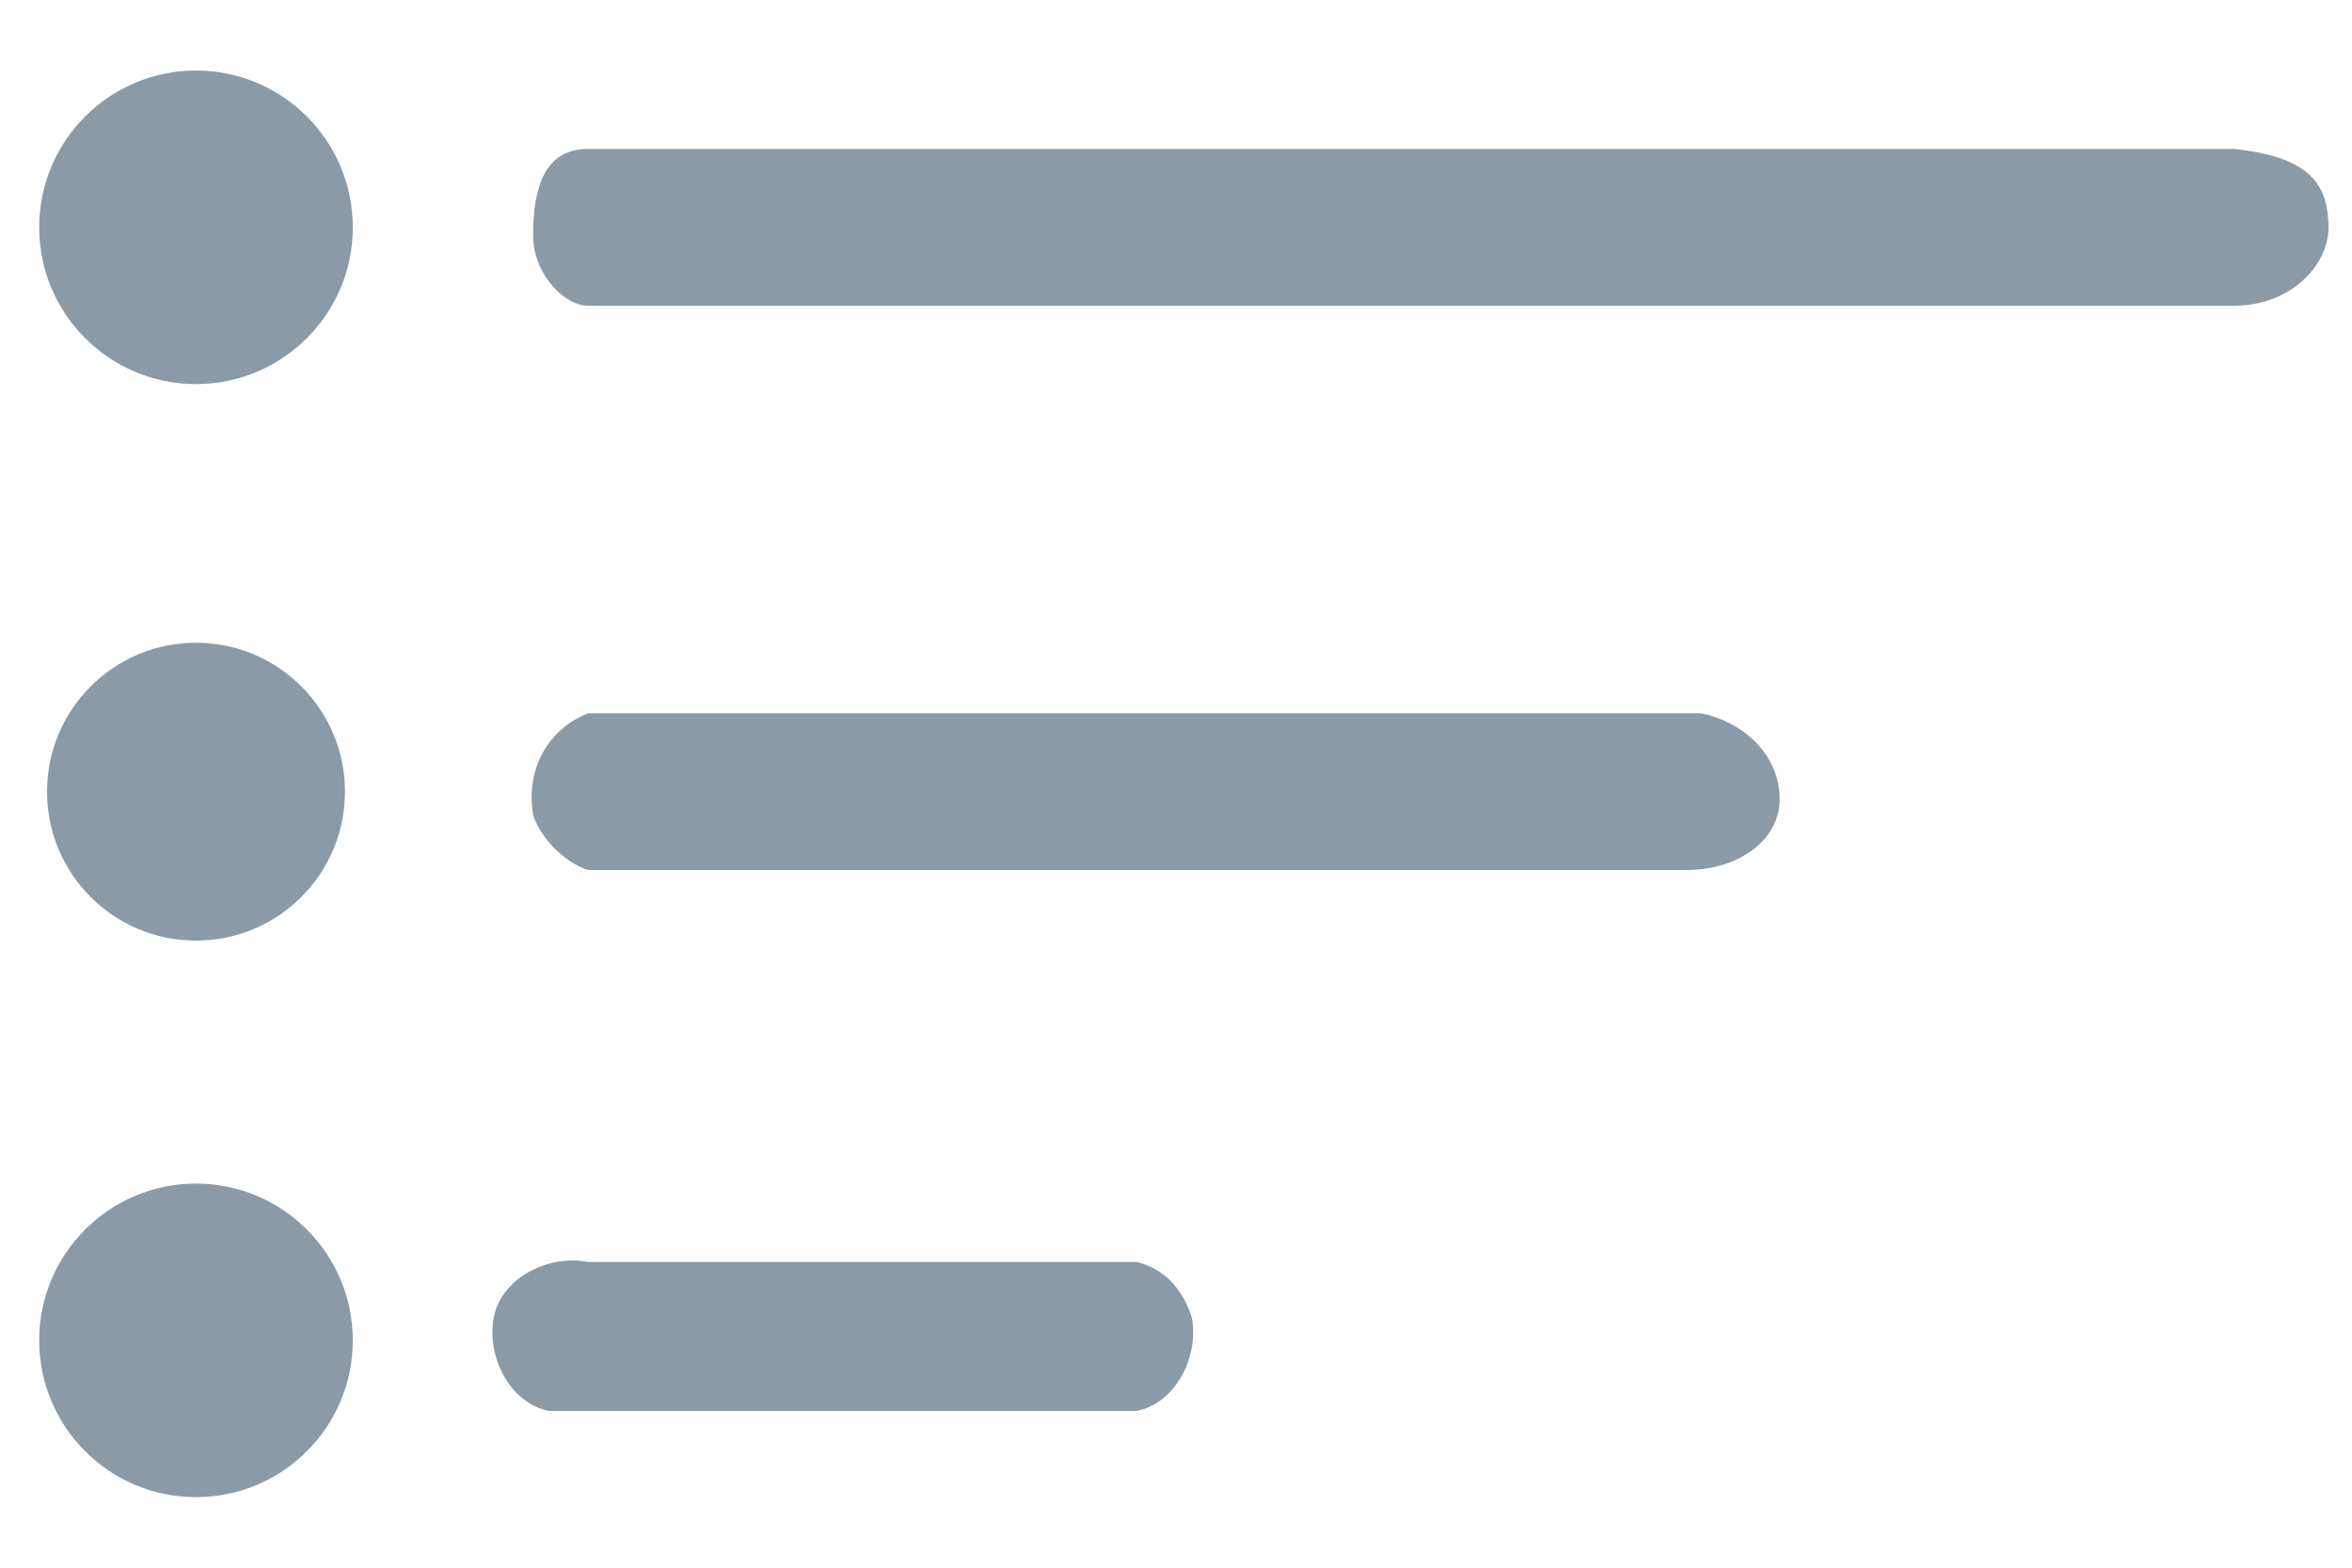 <?xml version="1.0" encoding="utf-8"?>
<!-- Generator: Adobe Illustrator 21.0.0, SVG Export Plug-In . SVG Version: 6.00 Build 0)  -->
<svg version="1.1" id="Layer_3" xmlns="http://www.w3.org/2000/svg" xmlns:xlink="http://www.w3.org/1999/xlink" x="0px" y="0px"
	 viewBox="0 0 30 20" style="enable-background:new 0 0 30 20;" xml:space="preserve">
<style type="text/css">
	.st0{fill:#8A9AA7;}
</style>
<title>icon-bbb</title>
<path class="st0" d="M28.5,1.9h-21C7,1.9,6.8,2.3,6.8,3c0,0.5,0.4,0.9,0.7,0.9h21c0.7,0,1.2-0.5,1.2-1C29.7,2.3,29.4,2,28.5,1.9z"/>
<path class="st0" d="M7.5,9.1C7,9.3,6.7,9.8,6.8,10.4c0.1,0.3,0.4,0.6,0.7,0.7h14c0.7,0,1.2-0.4,1.2-0.9c0-0.6-0.5-1-1-1.1
	C21.6,9.1,7.5,9.1,7.5,9.1z"/>
<path class="st0" d="M14.5,16.1h-7C7,16,6.4,16.3,6.3,16.8S6.5,17.9,7,18c0.2,0,7.5,0,7.5,0c0.5-0.1,0.8-0.7,0.7-1.2
	C15.1,16.5,14.9,16.2,14.5,16.1z"/>
<circle class="st0" cx="2.5" cy="2.9" r="2"/>
<circle class="st0" cx="2.5" cy="10.1" r="1.9"/>
<circle class="st0" cx="2.5" cy="17.1" r="2"/>
</svg>
